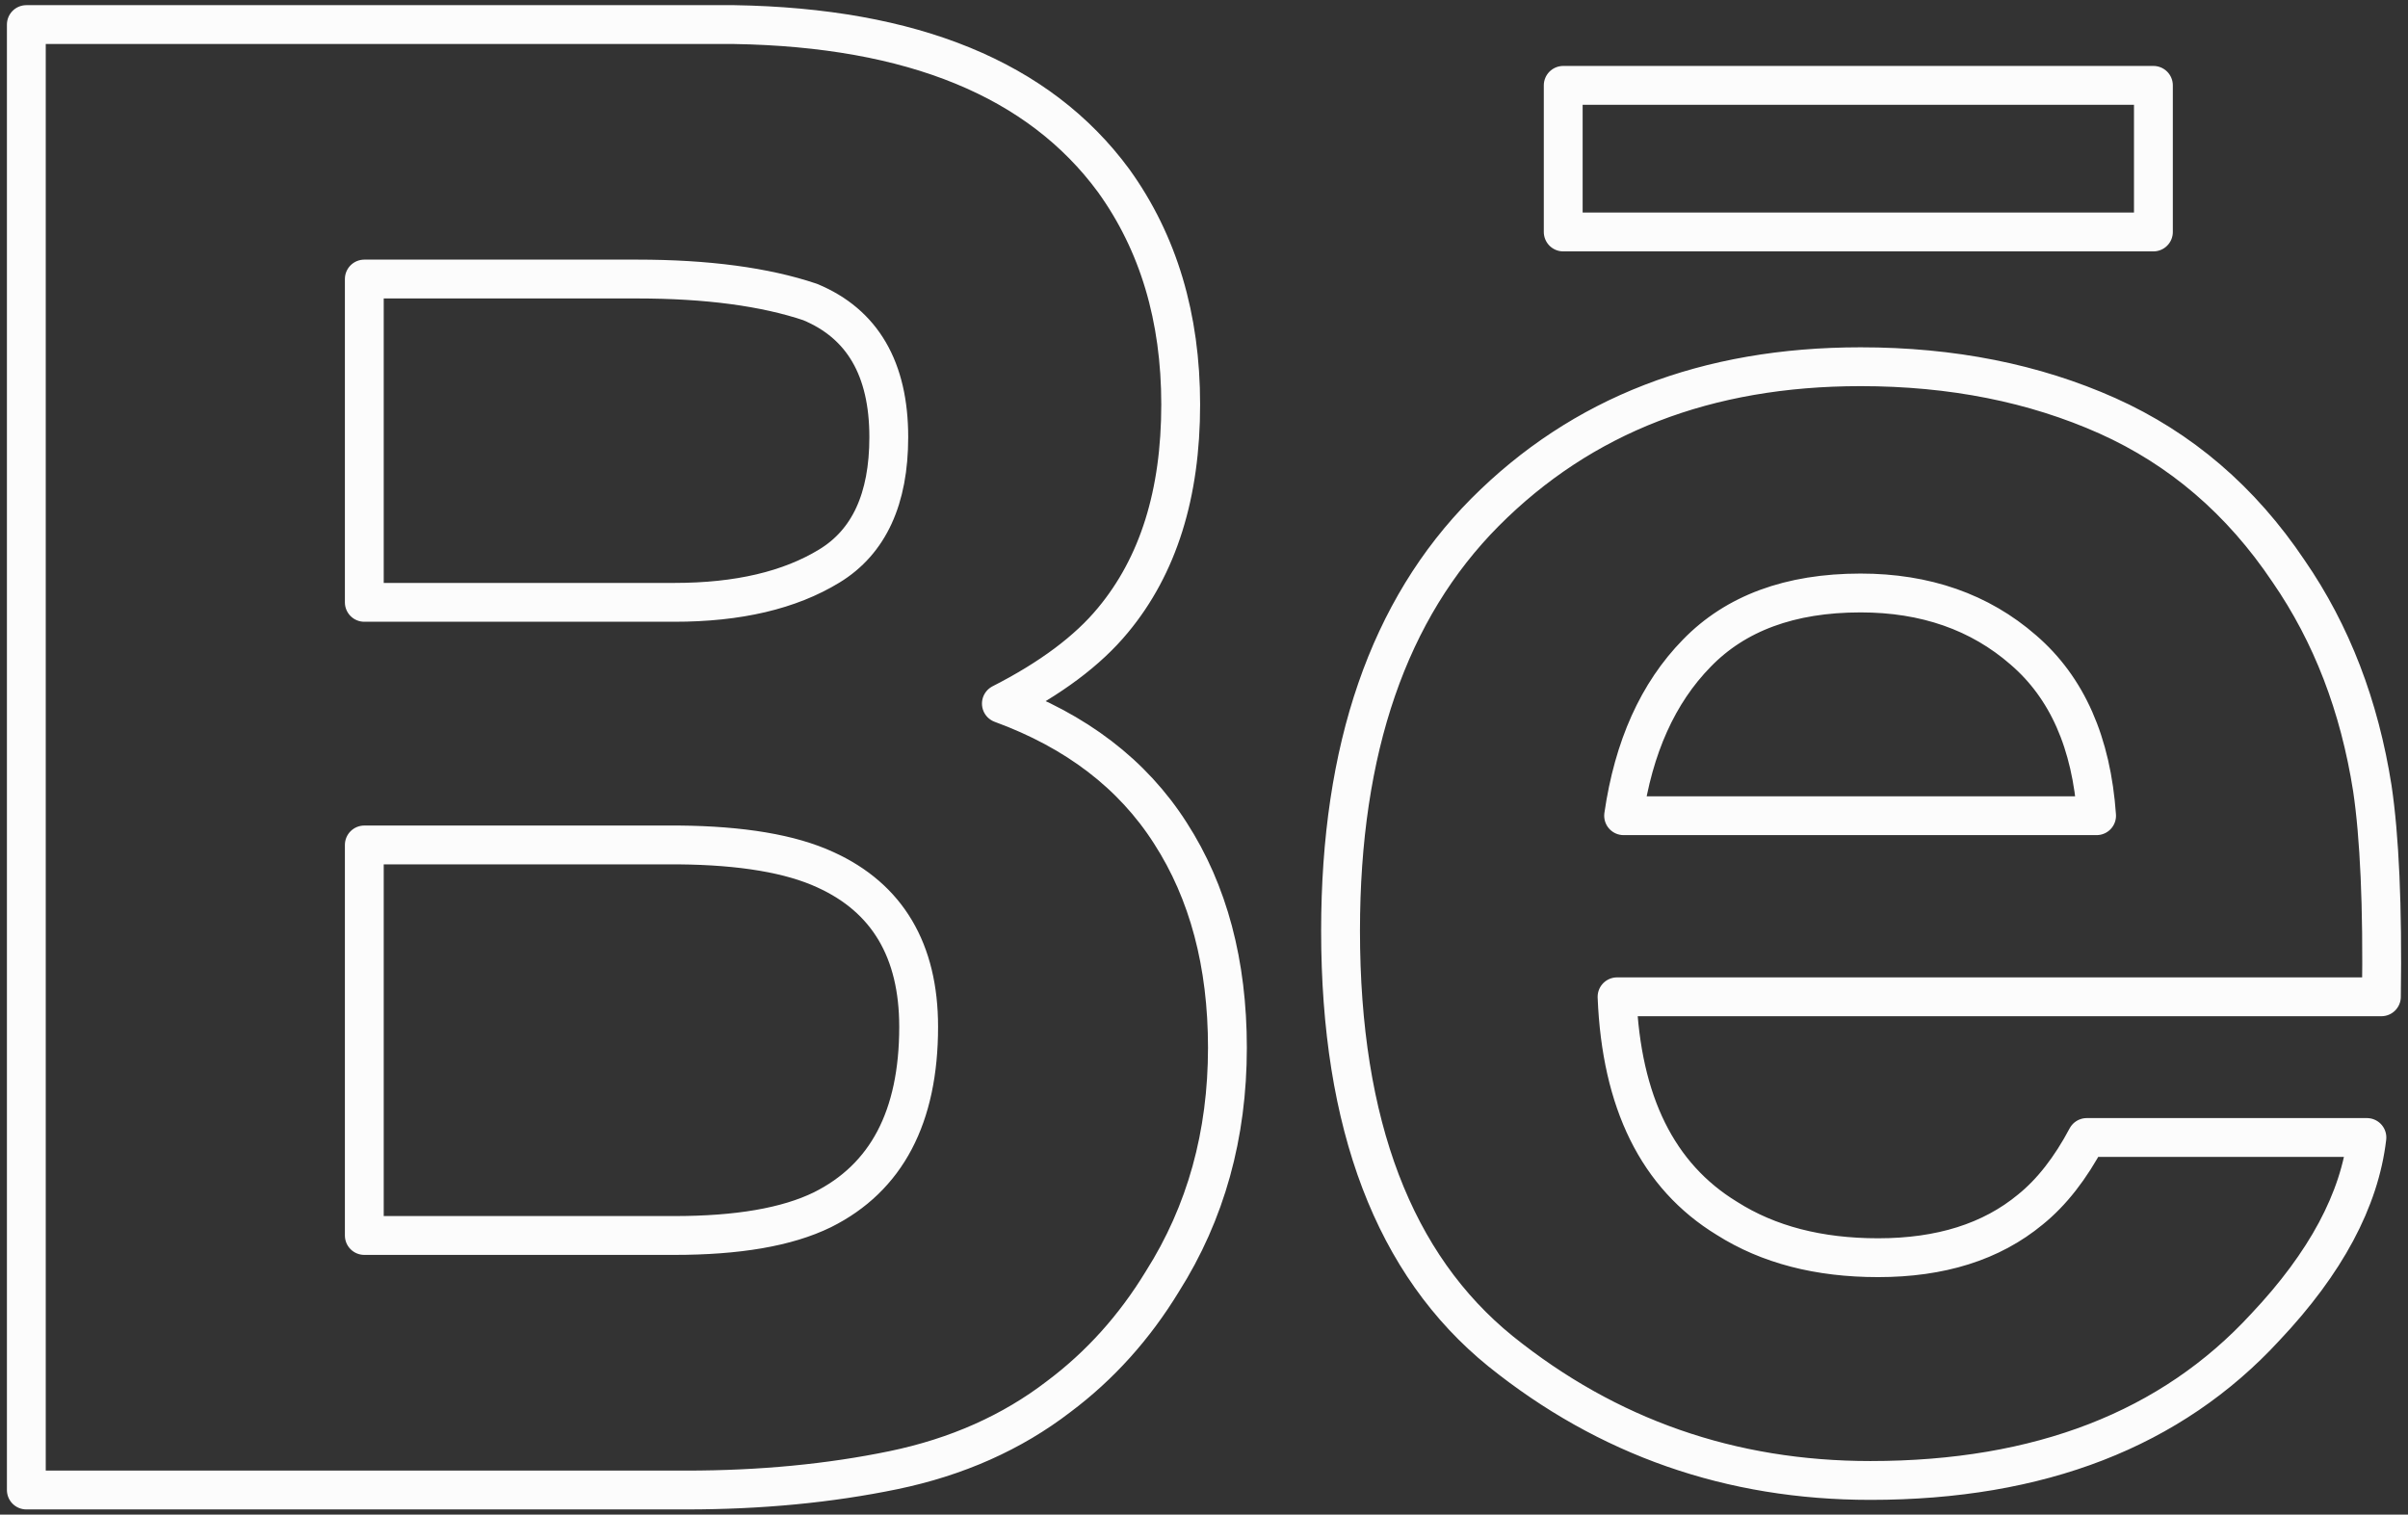 <?xml version="1.0" standalone="no"?>
<!DOCTYPE svg PUBLIC "-//W3C//DTD SVG 1.1//EN" "http://www.w3.org/Graphics/SVG/1.1/DTD/svg11.dtd">
<svg width="100%" height="100%" viewBox="0 0 62 39" version="1.1" xmlns="http://www.w3.org/2000/svg" xmlns:xlink="http://www.w3.org/1999/xlink" xml:space="preserve" style="fill-rule:evenodd;clip-rule:evenodd;stroke-linejoin:round;stroke-miterlimit:1.414;">
    <rect x="0" y="0" width="62" height="39" fill="#333333" stroke="none"/>
    <path id="Behance" d="M55.444,5.973L40.249,5.973L40.249,2.198L55.445,2.198L55.445,5.973L55.444,5.973ZM30.133,21.45C31.113,22.969 31.603,24.813 31.603,26.978C31.603,29.216 31.051,31.225 29.927,32.999C29.212,34.173 28.324,35.164 27.258,35.962C26.056,36.886 24.634,37.519 22.999,37.857C21.359,38.196 19.584,38.367 17.672,38.367L0.678,38.367L0.678,0.633L18.901,0.633C23.495,0.708 26.751,2.039 28.674,4.652C29.828,6.255 30.4,8.178 30.4,10.414C30.4,12.721 29.821,14.567 28.656,15.97C28.008,16.756 27.05,17.471 25.783,18.117C27.703,18.82 29.159,19.926 30.133,21.45ZM9.38,15.51L17.365,15.51C19.006,15.51 20.332,15.198 21.354,14.574C22.375,13.952 22.884,12.845 22.884,11.257C22.884,9.501 22.21,8.336 20.857,7.776C19.695,7.386 18.208,7.185 16.403,7.185L9.38,7.185L9.38,15.51ZM23.653,26.439C23.653,24.479 22.852,23.123 21.253,22.396C20.359,21.983 19.097,21.772 17.48,21.757L9.38,21.757L9.38,31.813L17.354,31.813C18.992,31.813 20.26,31.598 21.175,31.151C22.826,30.328 23.653,28.763 23.653,26.439ZM61.082,20.3C61.266,21.535 61.349,23.326 61.315,25.667L41.635,25.667C41.744,28.383 42.682,30.283 44.46,31.37C45.533,32.052 46.833,32.385 48.356,32.385C49.961,32.385 51.27,31.979 52.278,31.144C52.826,30.702 53.311,30.078 53.729,29.29L60.942,29.29C60.754,30.894 59.885,32.522 58.324,34.175C55.906,36.803 52.515,38.121 48.159,38.121C44.561,38.121 41.39,37.01 38.637,34.795C35.894,32.572 34.516,28.968 34.516,23.967C34.516,19.278 35.753,15.689 38.235,13.191C40.727,10.688 43.942,9.443 47.905,9.443C50.254,9.443 52.372,9.863 54.261,10.707C56.144,11.552 57.701,12.882 58.926,14.709C60.036,16.319 60.749,18.18 61.082,20.3ZM53.982,21.004C53.85,19.126 53.223,17.704 52.093,16.733C50.974,15.758 49.574,15.269 47.905,15.269C46.088,15.269 44.685,15.792 43.688,16.82C42.685,17.845 42.06,19.239 41.804,21.004L53.982,21.004L53.982,21.004Z" style="fill:none;stroke-width:1px;stroke:rgb(252,252,252);"/>
</svg>

